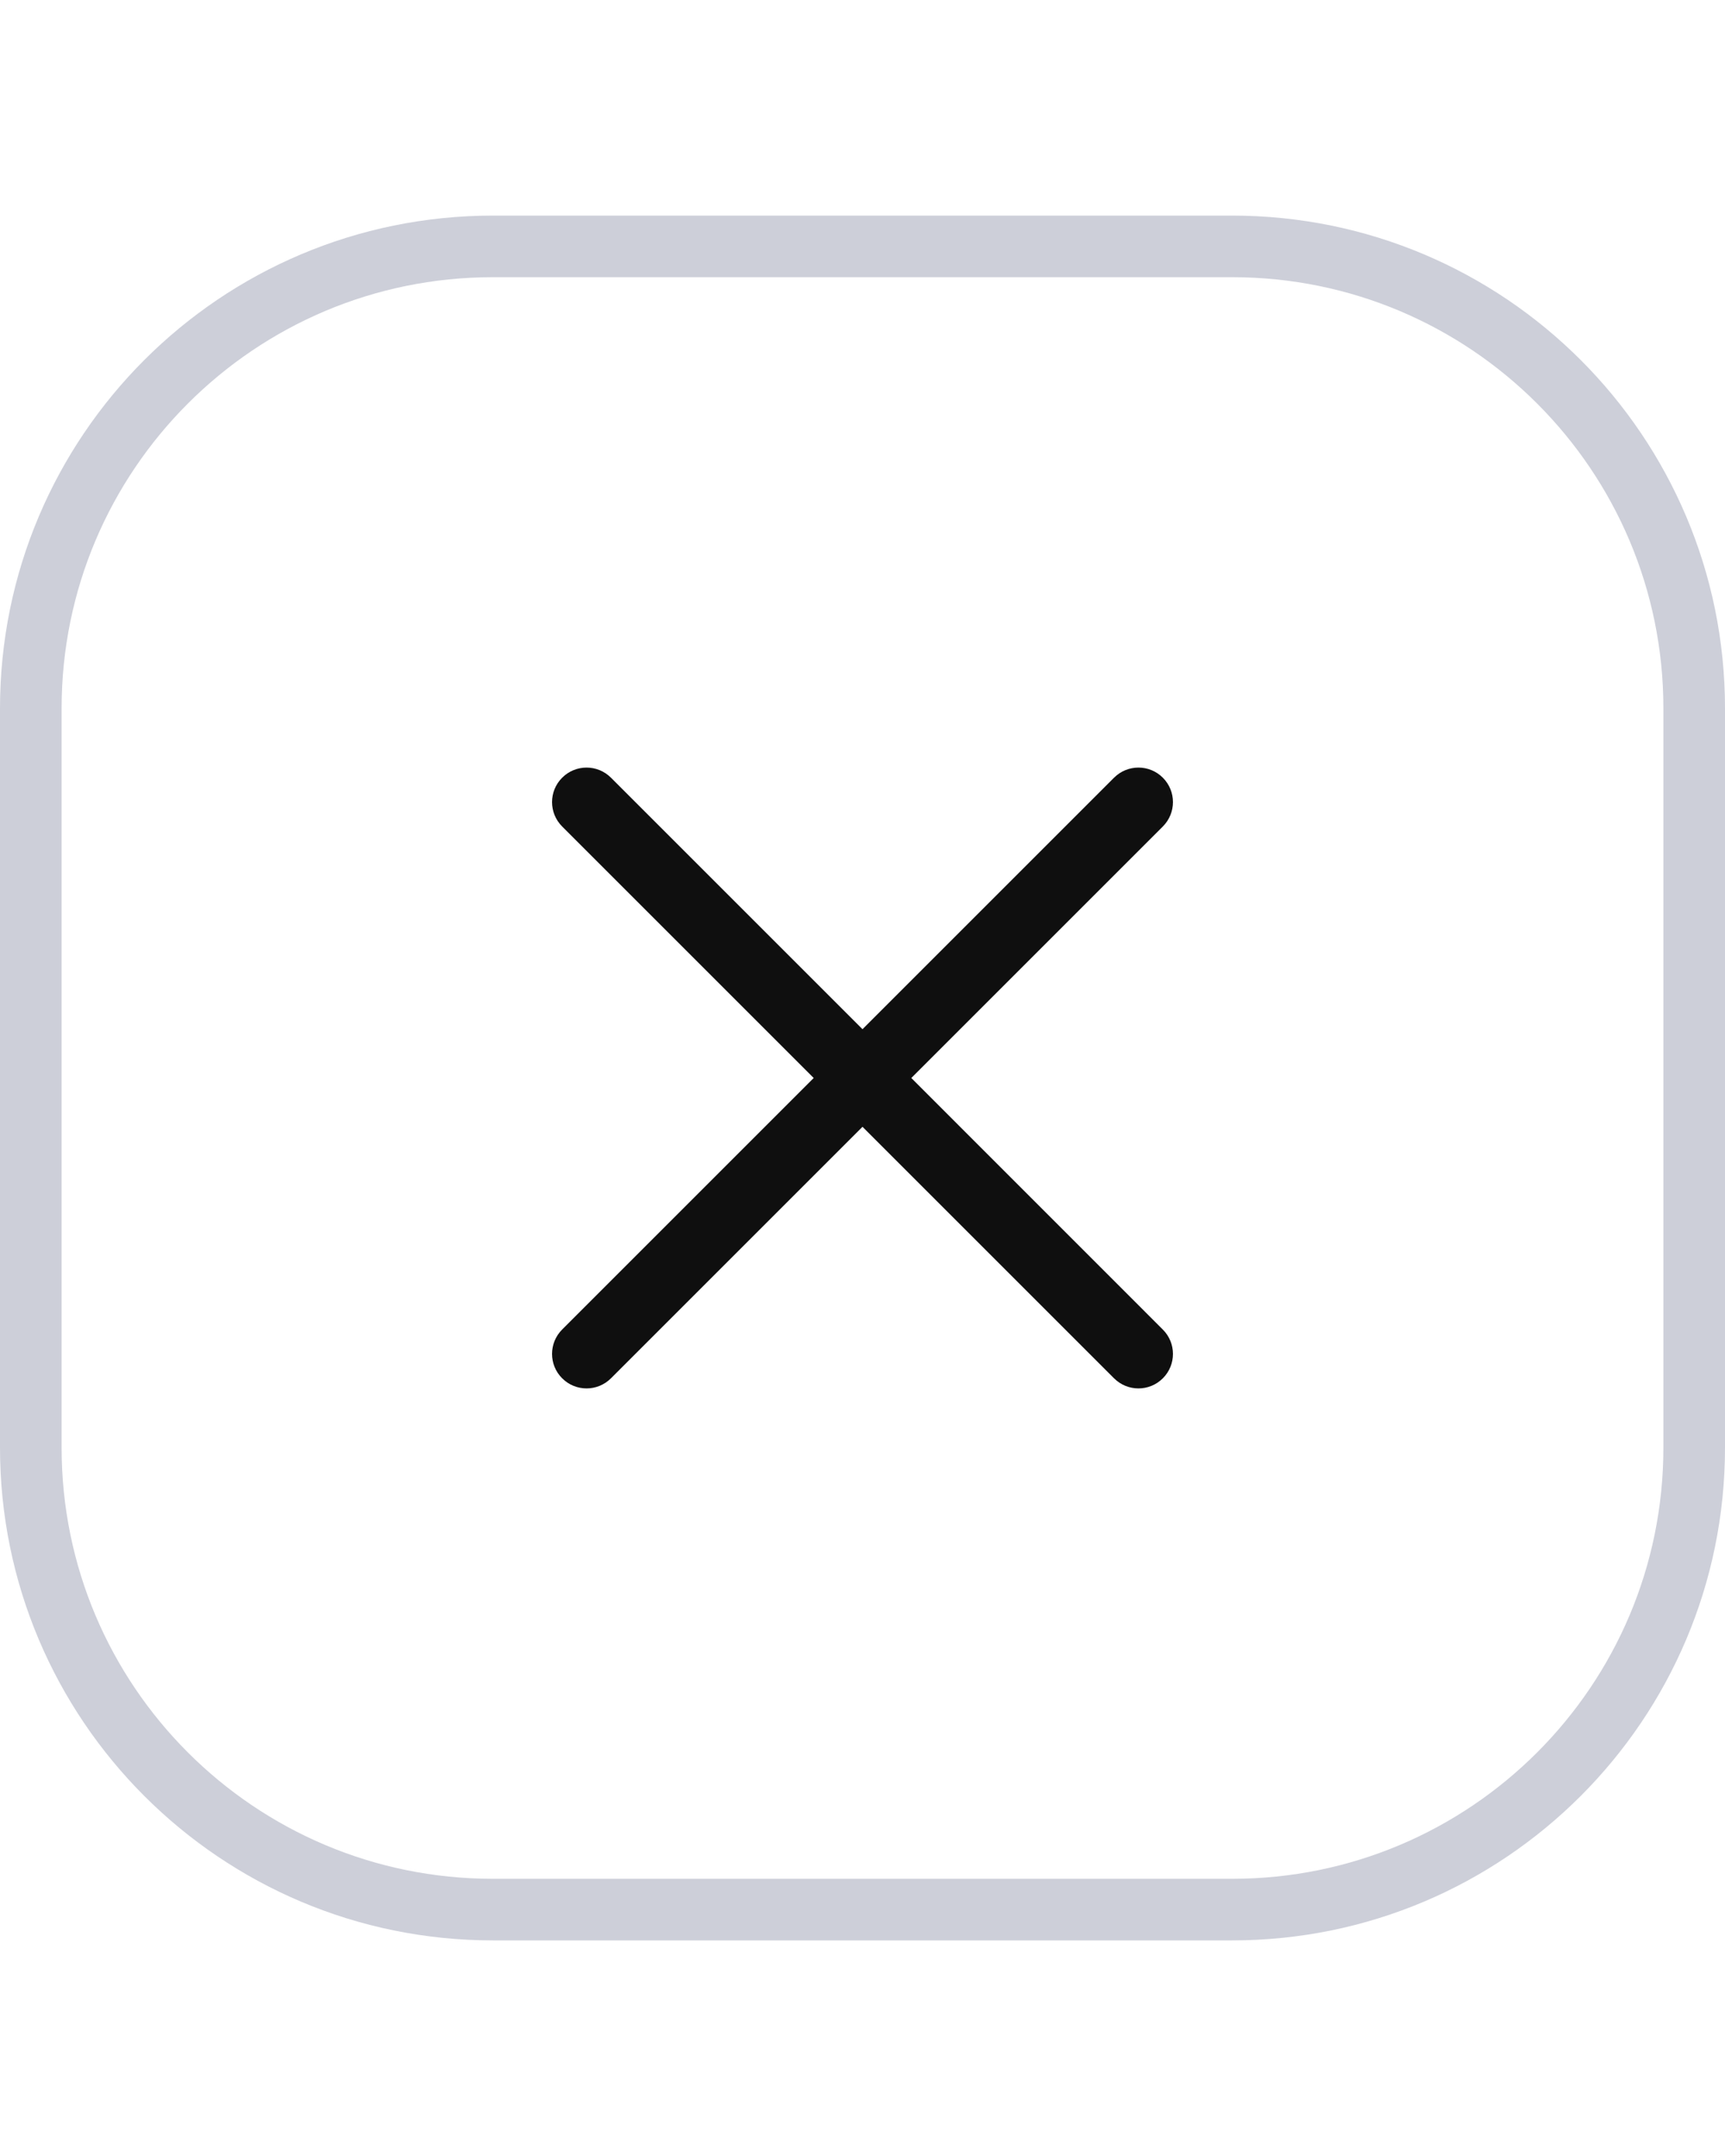 <svg xmlns="http://www.w3.org/2000/svg" width="28" height="35" viewBox="0 0 28 28" fill="none">
  <path d="M0.5 8C0.5 3.858 3.858 0.5 8 0.5H20C24.142 0.5 27.5 3.858 27.5 8V20C27.5 24.142 24.142 27.5 20 27.5H8C3.858 27.5 0.5 24.142 0.5 20V8Z" stroke="#CDCFD9"/>
  <path d="M18.875 9.125C18.657 8.906 18.302 8.906 18.083 9.125L14 13.208L9.917 9.125C9.698 8.906 9.344 8.906 9.125 9.125C8.906 9.344 8.906 9.698 9.125 9.917L13.208 14L9.125 18.083C8.906 18.302 8.906 18.657 9.125 18.875C9.344 19.094 9.698 19.094 9.917 18.875L14 14.792L18.083 18.875C18.302 19.094 18.657 19.094 18.875 18.875C19.094 18.657 19.094 18.302 18.875 18.084L14.792 14L18.875 9.917C19.094 9.698 19.094 9.344 18.875 9.125Z" fill="#0F0F0F"/>
</svg>